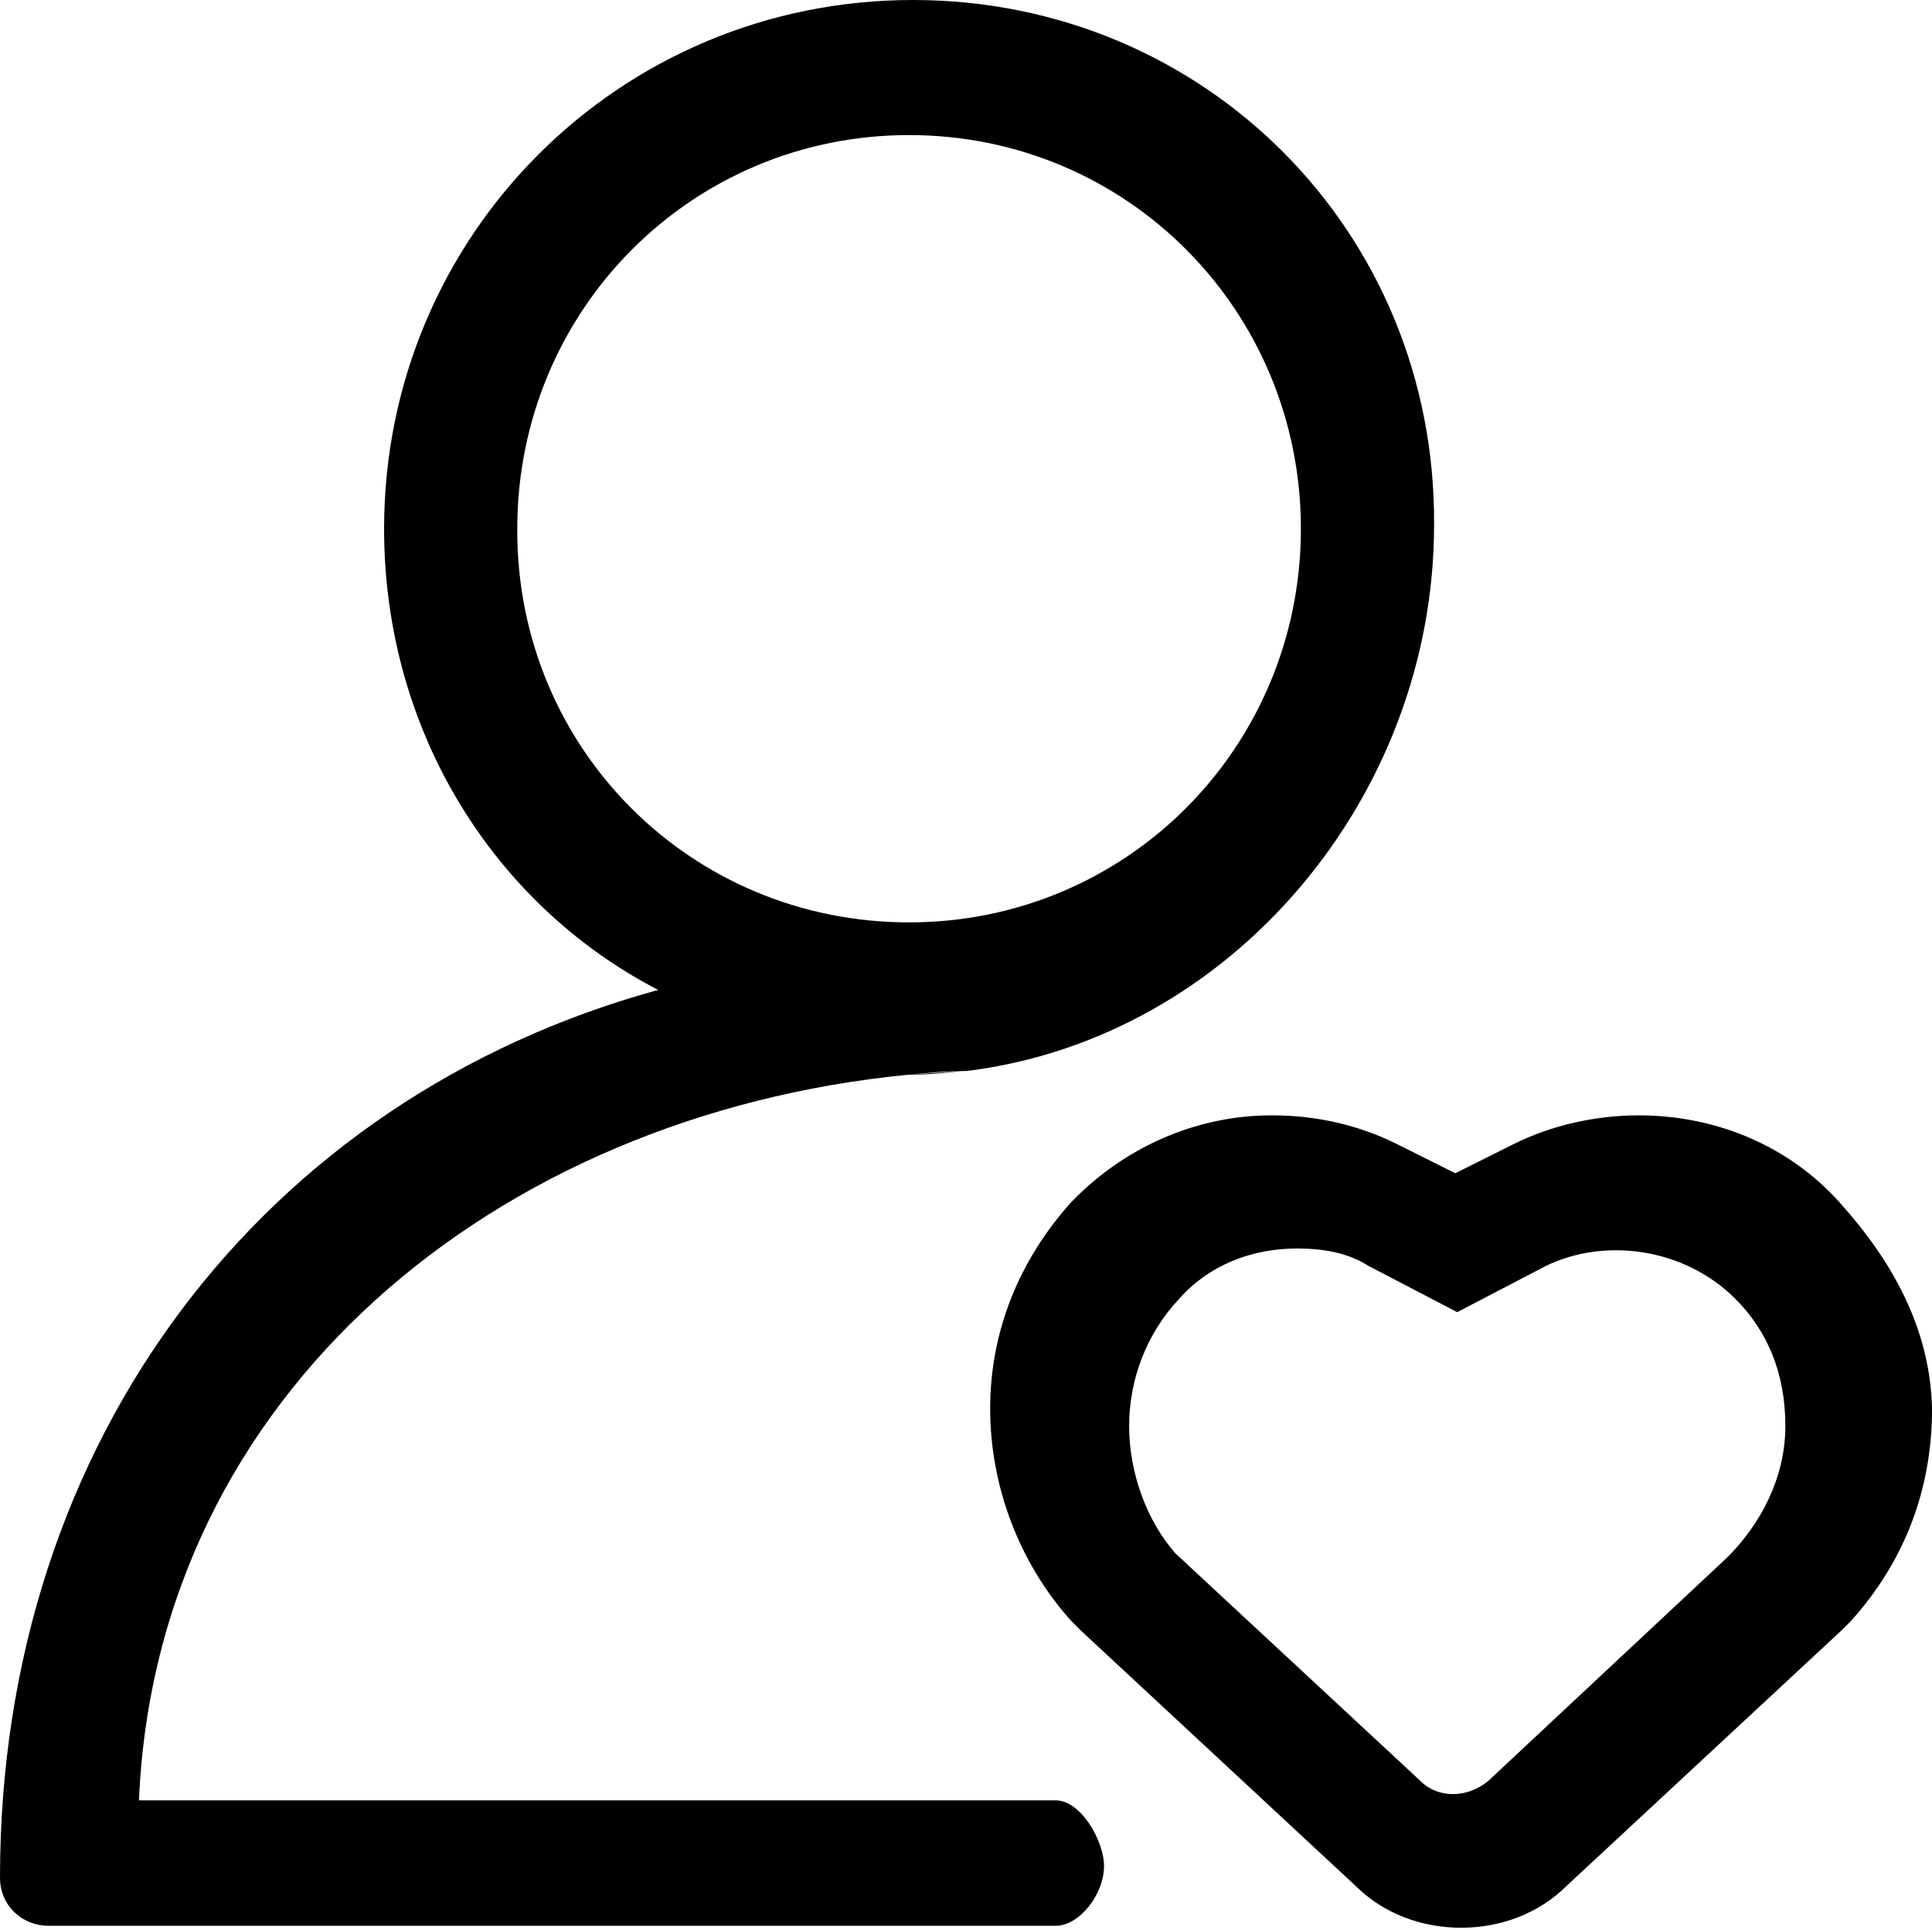 <?xml version="1.0" standalone="no"?><!DOCTYPE svg PUBLIC "-//W3C//DTD SVG 1.1//EN" "http://www.w3.org/Graphics/SVG/1.1/DTD/svg11.dtd"><svg t="1545420831426" class="icon" style="" viewBox="0 0 1025 1024" version="1.1" xmlns="http://www.w3.org/2000/svg" p-id="17768" xmlns:xlink="http://www.w3.org/1999/xlink" width="200.195" height="200"><defs><style type="text/css"></style></defs><path d="M560.128 955.392H73.728C82.944 739.328 263.168 591.872 481.28 570.368c10.24 0 20.48-1.024 29.696-2.048l-29.696 2.048c10.24-1.024 21.504-2.048 31.744-2.048 140.288-17.408 247.808-145.408 247.808-289.792C761.856 122.88 638.976 0 484.352 0 328.704 0 203.776 124.928 203.776 280.576c0 107.52 58.368 199.68 145.408 244.736C140.288 582.656 0 763.904 0 996.352c0 15.36 12.288 25.6 25.6 25.6h534.528c12.288 0 25.6-16.384 25.6-31.744 0-13.312-12.288-34.816-25.6-34.816zM274.432 281.6v-1.024c0-115.712 92.16-208.896 207.872-208.896s207.872 93.184 207.872 208.896c0 115.712-92.16 208.896-207.872 208.896s-207.872-92.16-207.872-207.872z m248.832 286.72H512h11.264z m452.608 69.632c-27.648-30.72-66.56-46.08-106.496-46.08-22.528 0-46.08 5.12-66.56 15.36l-30.72 15.36-30.72-15.36c-20.48-10.24-43.008-15.36-66.56-15.36-40.96 0-78.848 17.408-106.496 46.08-27.648 30.72-43.008 68.608-43.008 109.568 0 40.96 15.36 81.92 43.008 112.64l5.12 5.12 145.408 135.168c15.36 15.36 35.84 22.528 56.32 22.528s40.96-7.168 56.32-22.528l145.408-135.168 5.12-5.12c27.648-30.72 43.008-68.608 43.008-112.64-1.024-43.008-21.504-78.848-49.152-109.568z m-59.392 188.416L789.504 945.152c-11.264 9.216-26.624 9.216-35.84 0L623.616 824.32c-15.36-17.408-24.576-43.008-24.576-67.584 0-24.576 9.216-49.152 26.624-67.584 15.36-17.408 37.888-26.624 62.464-26.624 13.312 0 26.624 2.048 37.888 9.216l47.104 24.576 47.104-24.576c31.744-15.36 73.728-9.216 100.352 17.408 17.408 17.408 26.624 39.936 26.624 67.584 0 27.648-13.312 52.224-30.72 69.632z" p-id="17769"></path></svg>